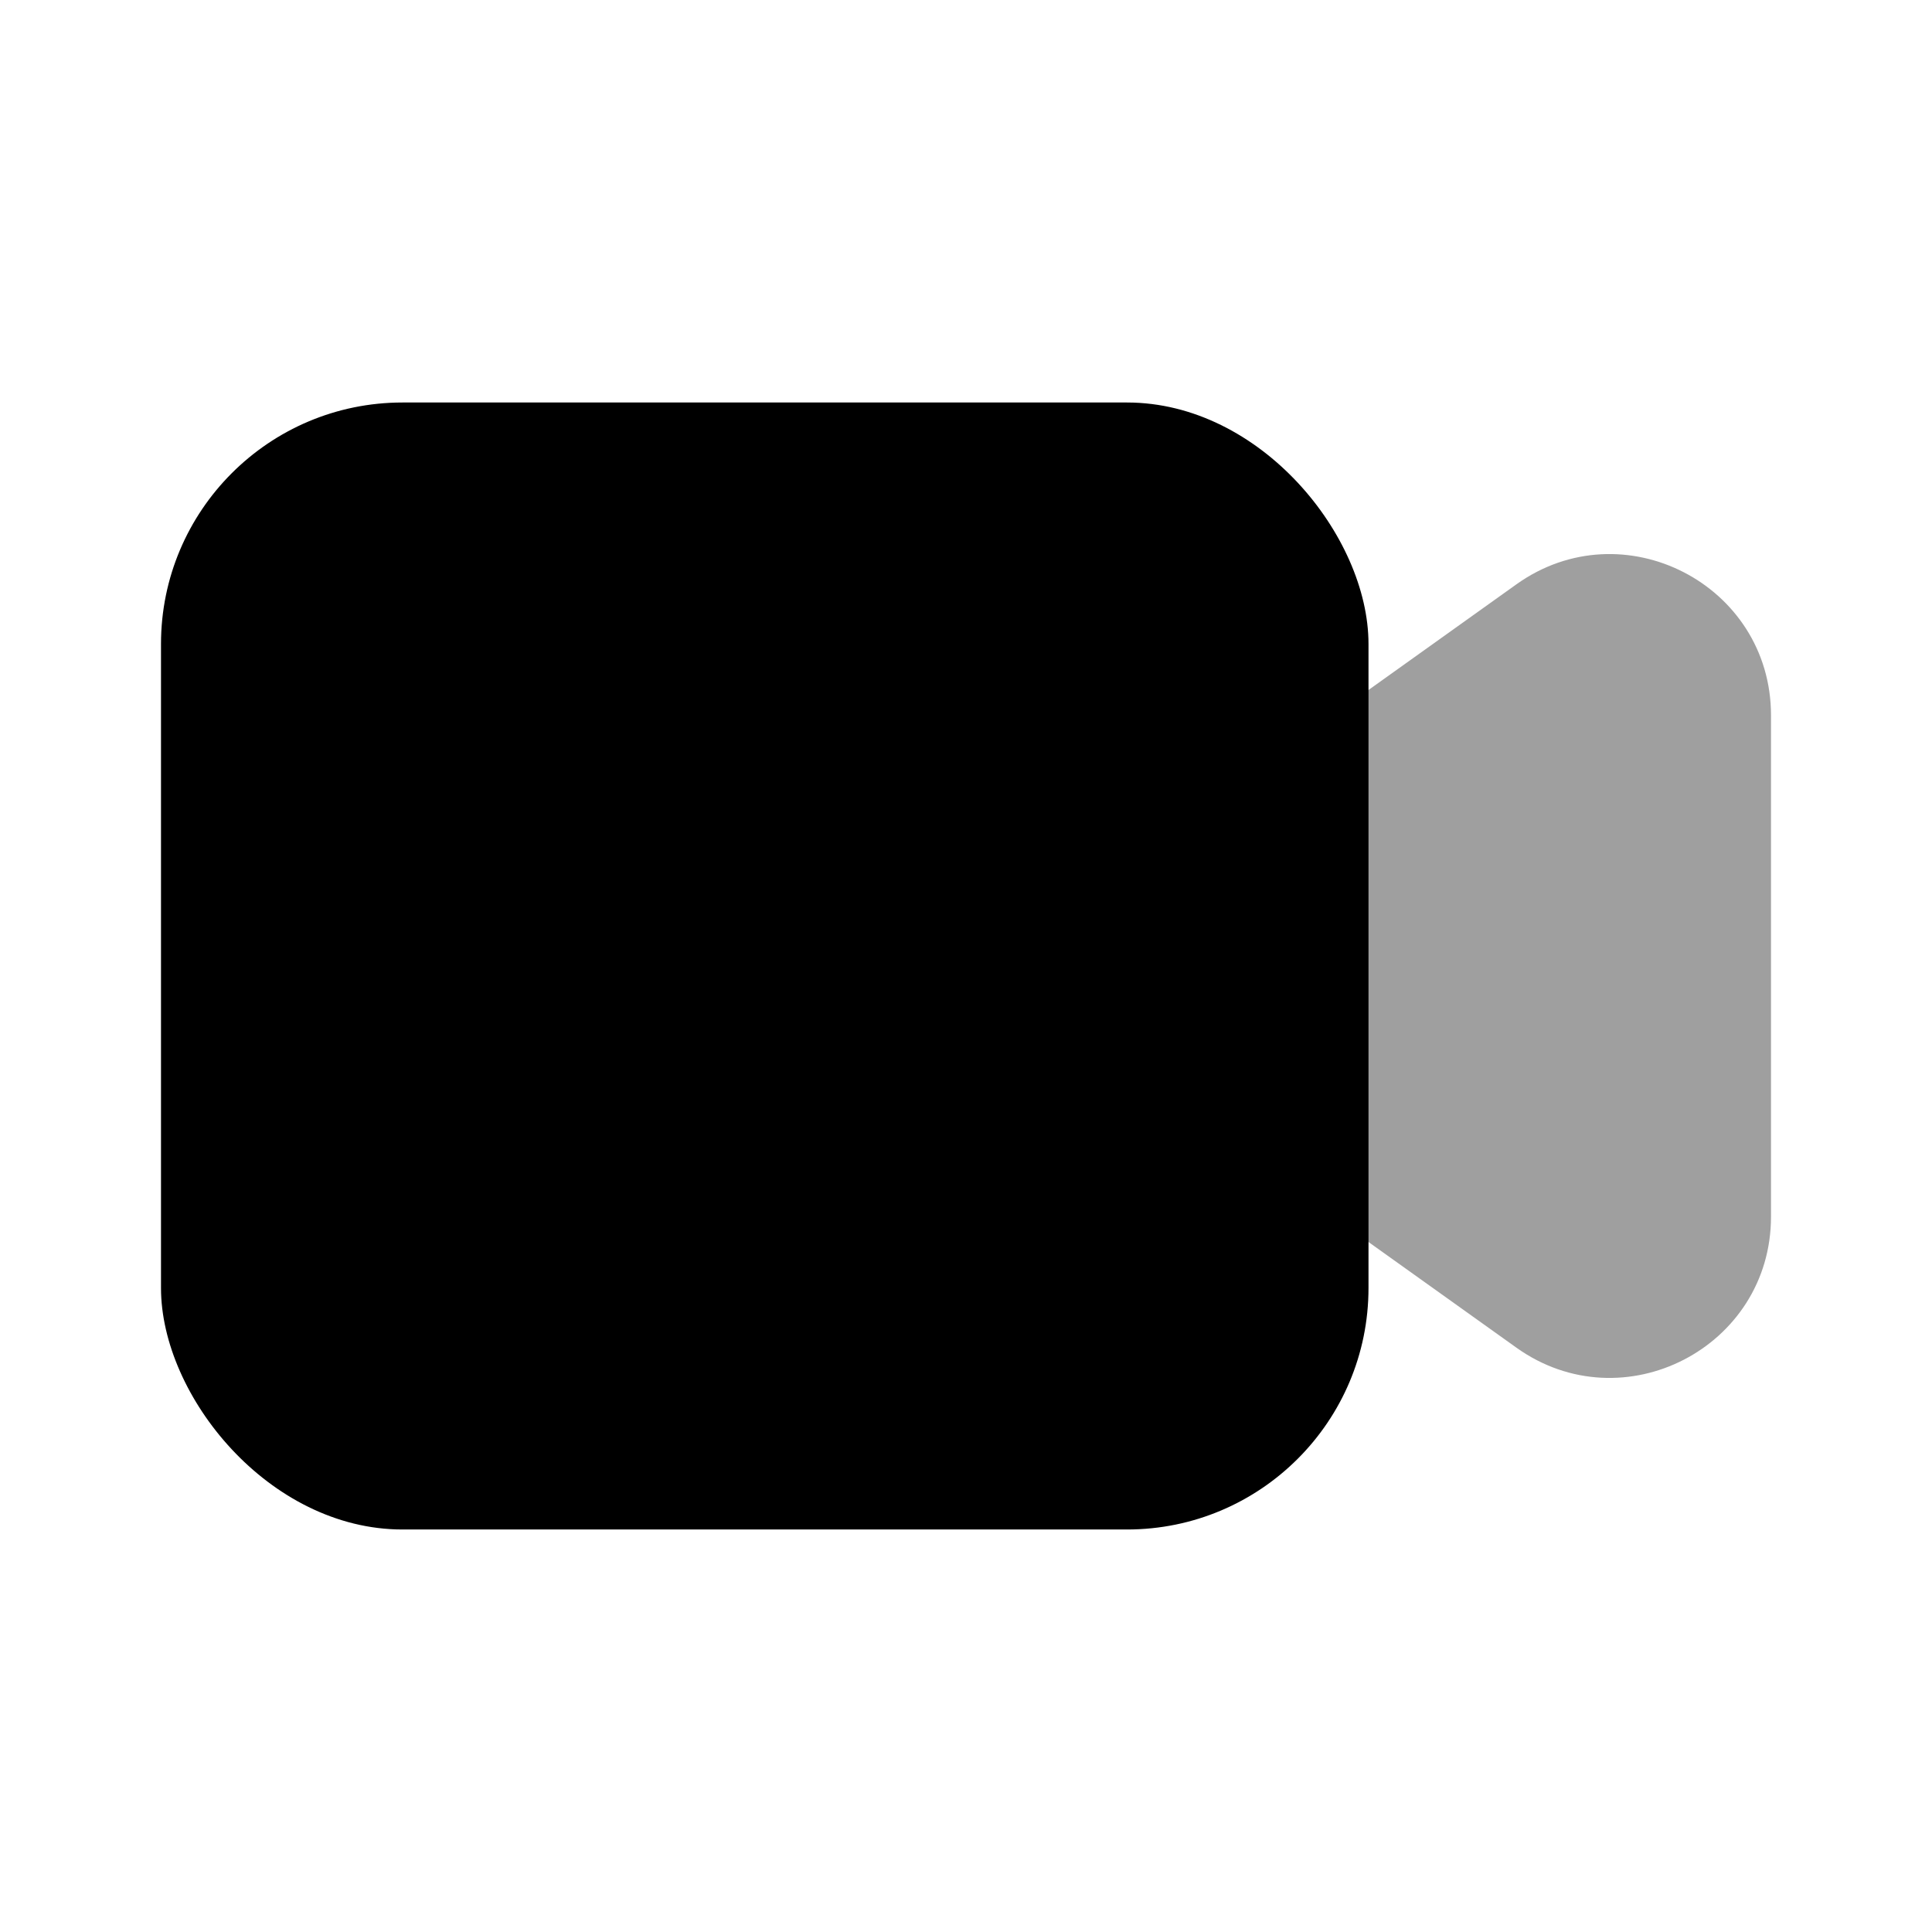<svg width="24" height="24" viewBox="0 0 24 24" fill="none" xmlns="http://www.w3.org/2000/svg">
<path d="M18.837 7.259L15 10V14L18.837 16.741C20.161 17.687 22 16.74 22 15.114V8.886C22 7.26 20.161 6.313 18.837 7.259Z" fill="#9F9F9F"/>
<rect x="2" y="5" width="15" height="14" rx="3" fill="black"/>
</svg>
